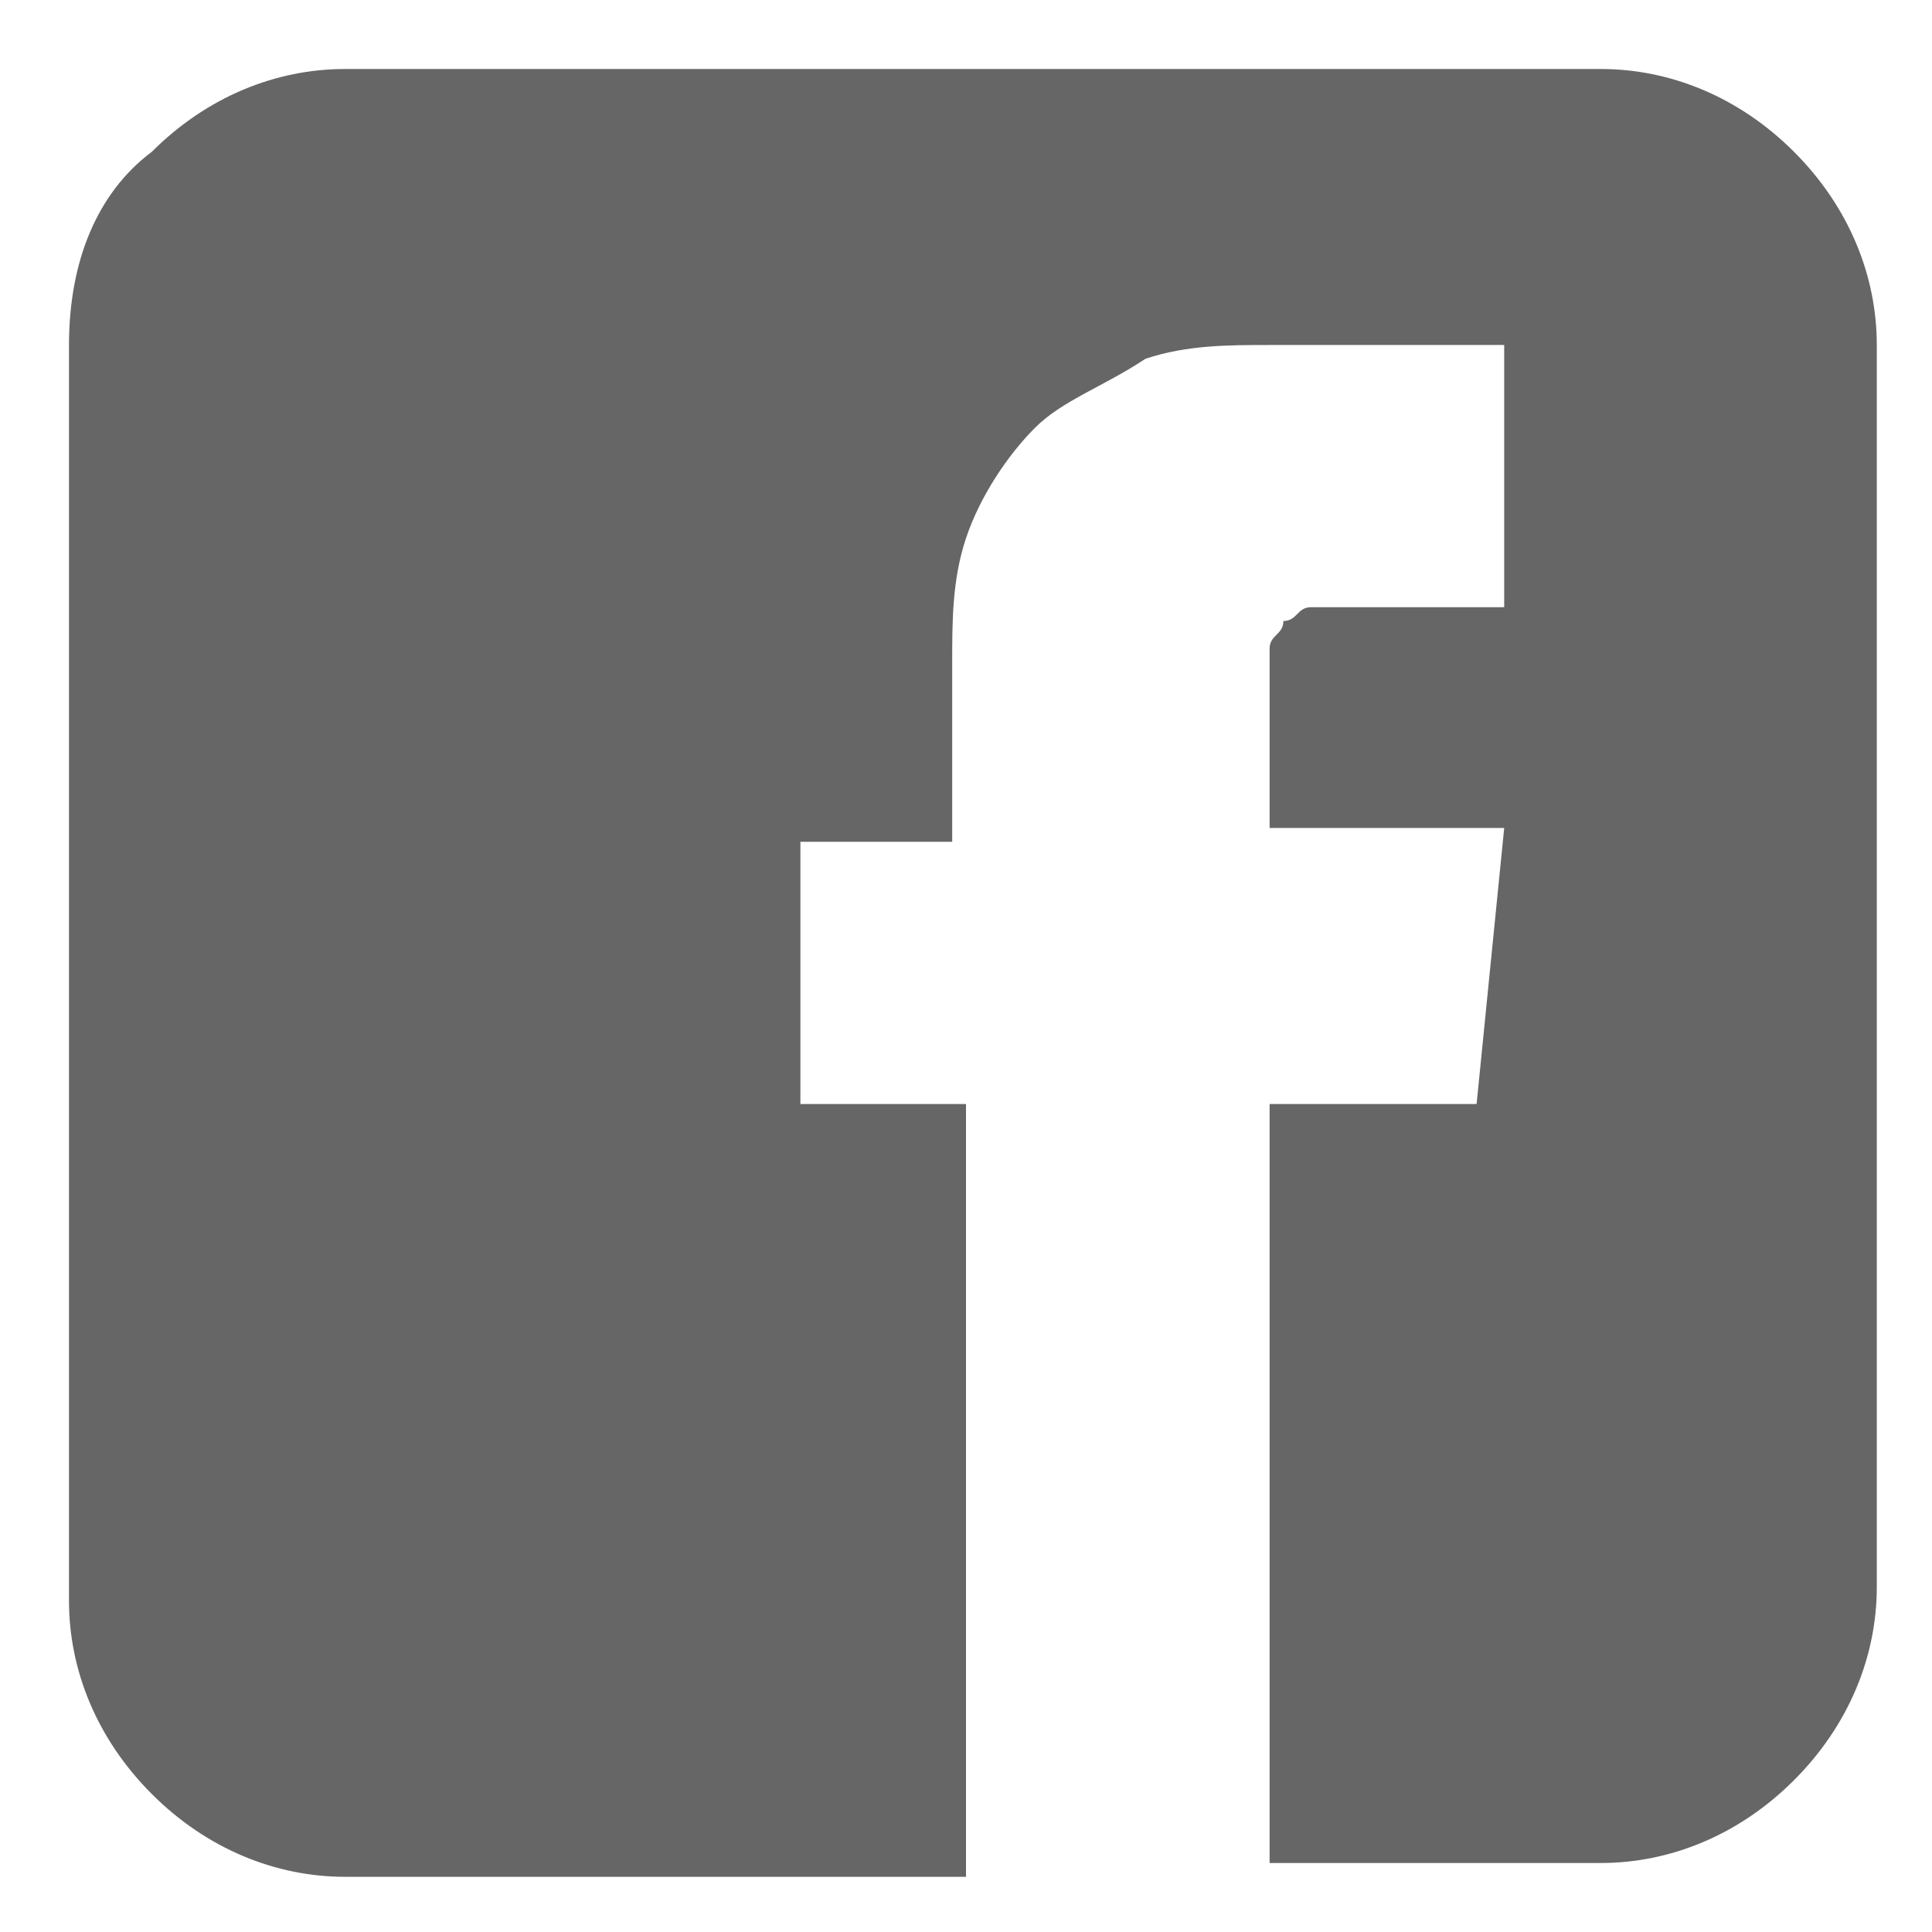 <?xml version="1.0" encoding="utf-8"?>
<!-- Generator: Adobe Illustrator 22.0.1, SVG Export Plug-In . SVG Version: 6.00 Build 0)  -->
<svg version="1.1" id="Слой_1" xmlns="http://www.w3.org/2000/svg" xmlns:xlink="http://www.w3.org/1999/xlink" x="0px" y="0px"
	 width="14px" height="14px" viewBox="0 0 14 14" style="enable-background:new 0 0 14 14;" xml:space="preserve">
<style type="text/css">
	.st0{fill:#666;}
</style>
<path class="st0" d="M11.6,0.5H2.5c-0.5,0-1,0.2-1.4,0.6C0.7,1.4,0.5,1.9,0.5,2.5v9.1c0,0.5,0.2,1,0.6,1.4c0.4,0.4,0.9,0.6,1.4,0.6
	h4.5V8H5.8V6.1h1.1V4.8c0-0.3,0-0.6,0.1-0.9c0.1-0.3,0.3-0.6,0.5-0.8C7.7,2.9,8,2.8,8.3,2.6c0.3-0.1,0.6-0.1,0.9-0.1l1.7,0v1.9H9.7
	c-0.1,0-0.1,0-0.2,0c-0.1,0-0.1,0.1-0.2,0.1c0,0.1-0.1,0.1-0.1,0.2c0,0.1,0,0.1,0,0.2v1.1h1.7L10.7,8H9.2v5.5h2.4
	c0.5,0,1-0.2,1.4-0.6s0.6-0.9,0.6-1.4V2.5c0-0.5-0.2-1-0.6-1.4C12.6,0.7,12.1,0.5,11.6,0.5z"/>
</svg>
